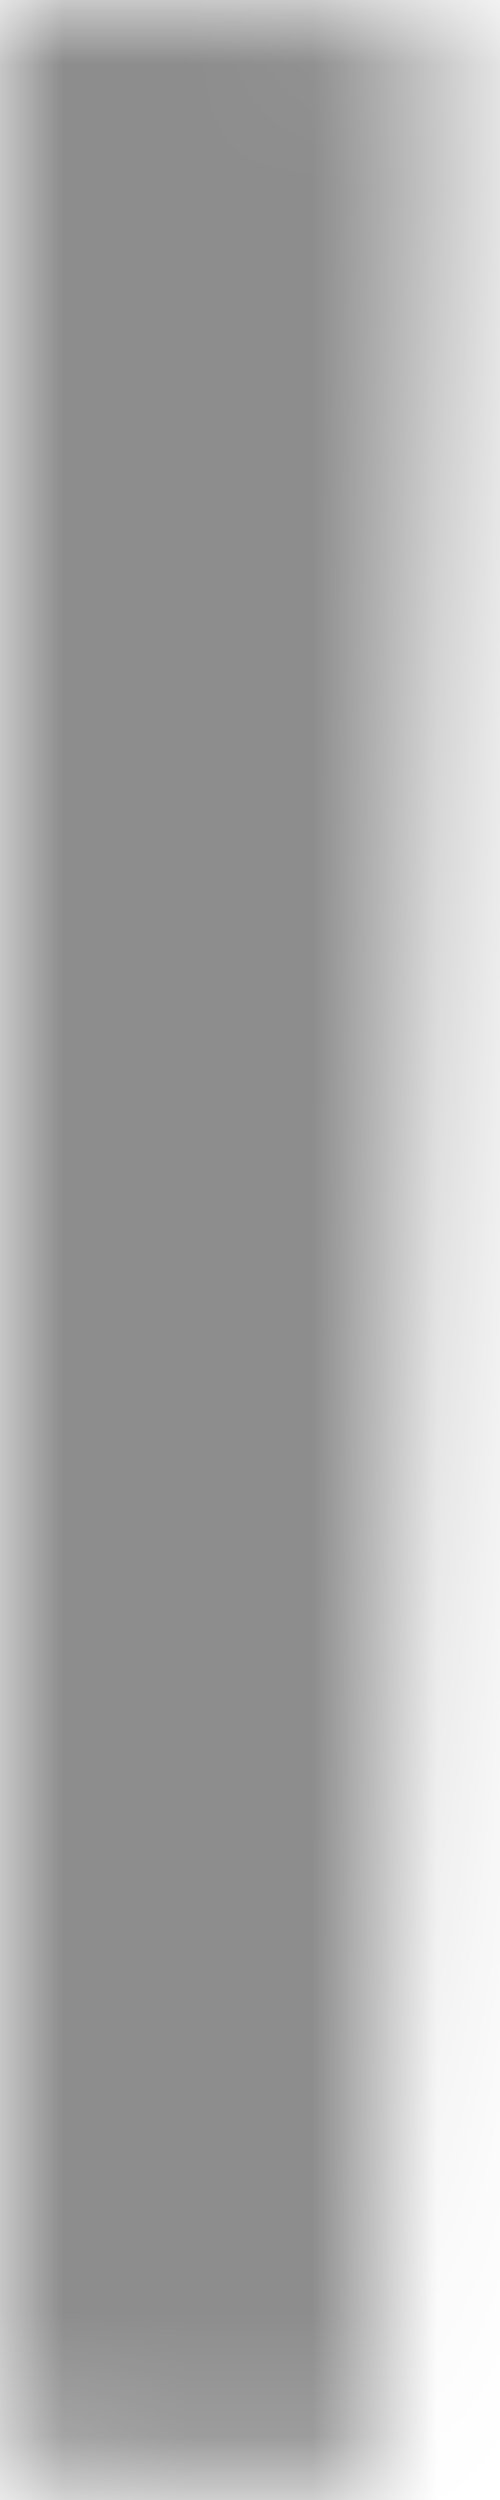 <svg width="4" height="20" viewBox="0 0 4 20" fill="none" xmlns="http://www.w3.org/2000/svg">
<mask id="path-1-inside-1_166_246" fill="white">
<path d="M0 0C1.177 1.40364e-08 2.354 0.016 3.531 0.047L3.009 19.858C2.006 19.832 1.003 19.819 0 19.819V0Z"/>
</mask>
<path d="M0 0C1.177 1.40364e-08 2.354 0.016 3.531 0.047L3.009 19.858C2.006 19.832 1.003 19.819 0 19.819V0Z" stroke="#8D8D8D" stroke-width="40" mask="url(#path-1-inside-1_166_246)"/>
</svg>
